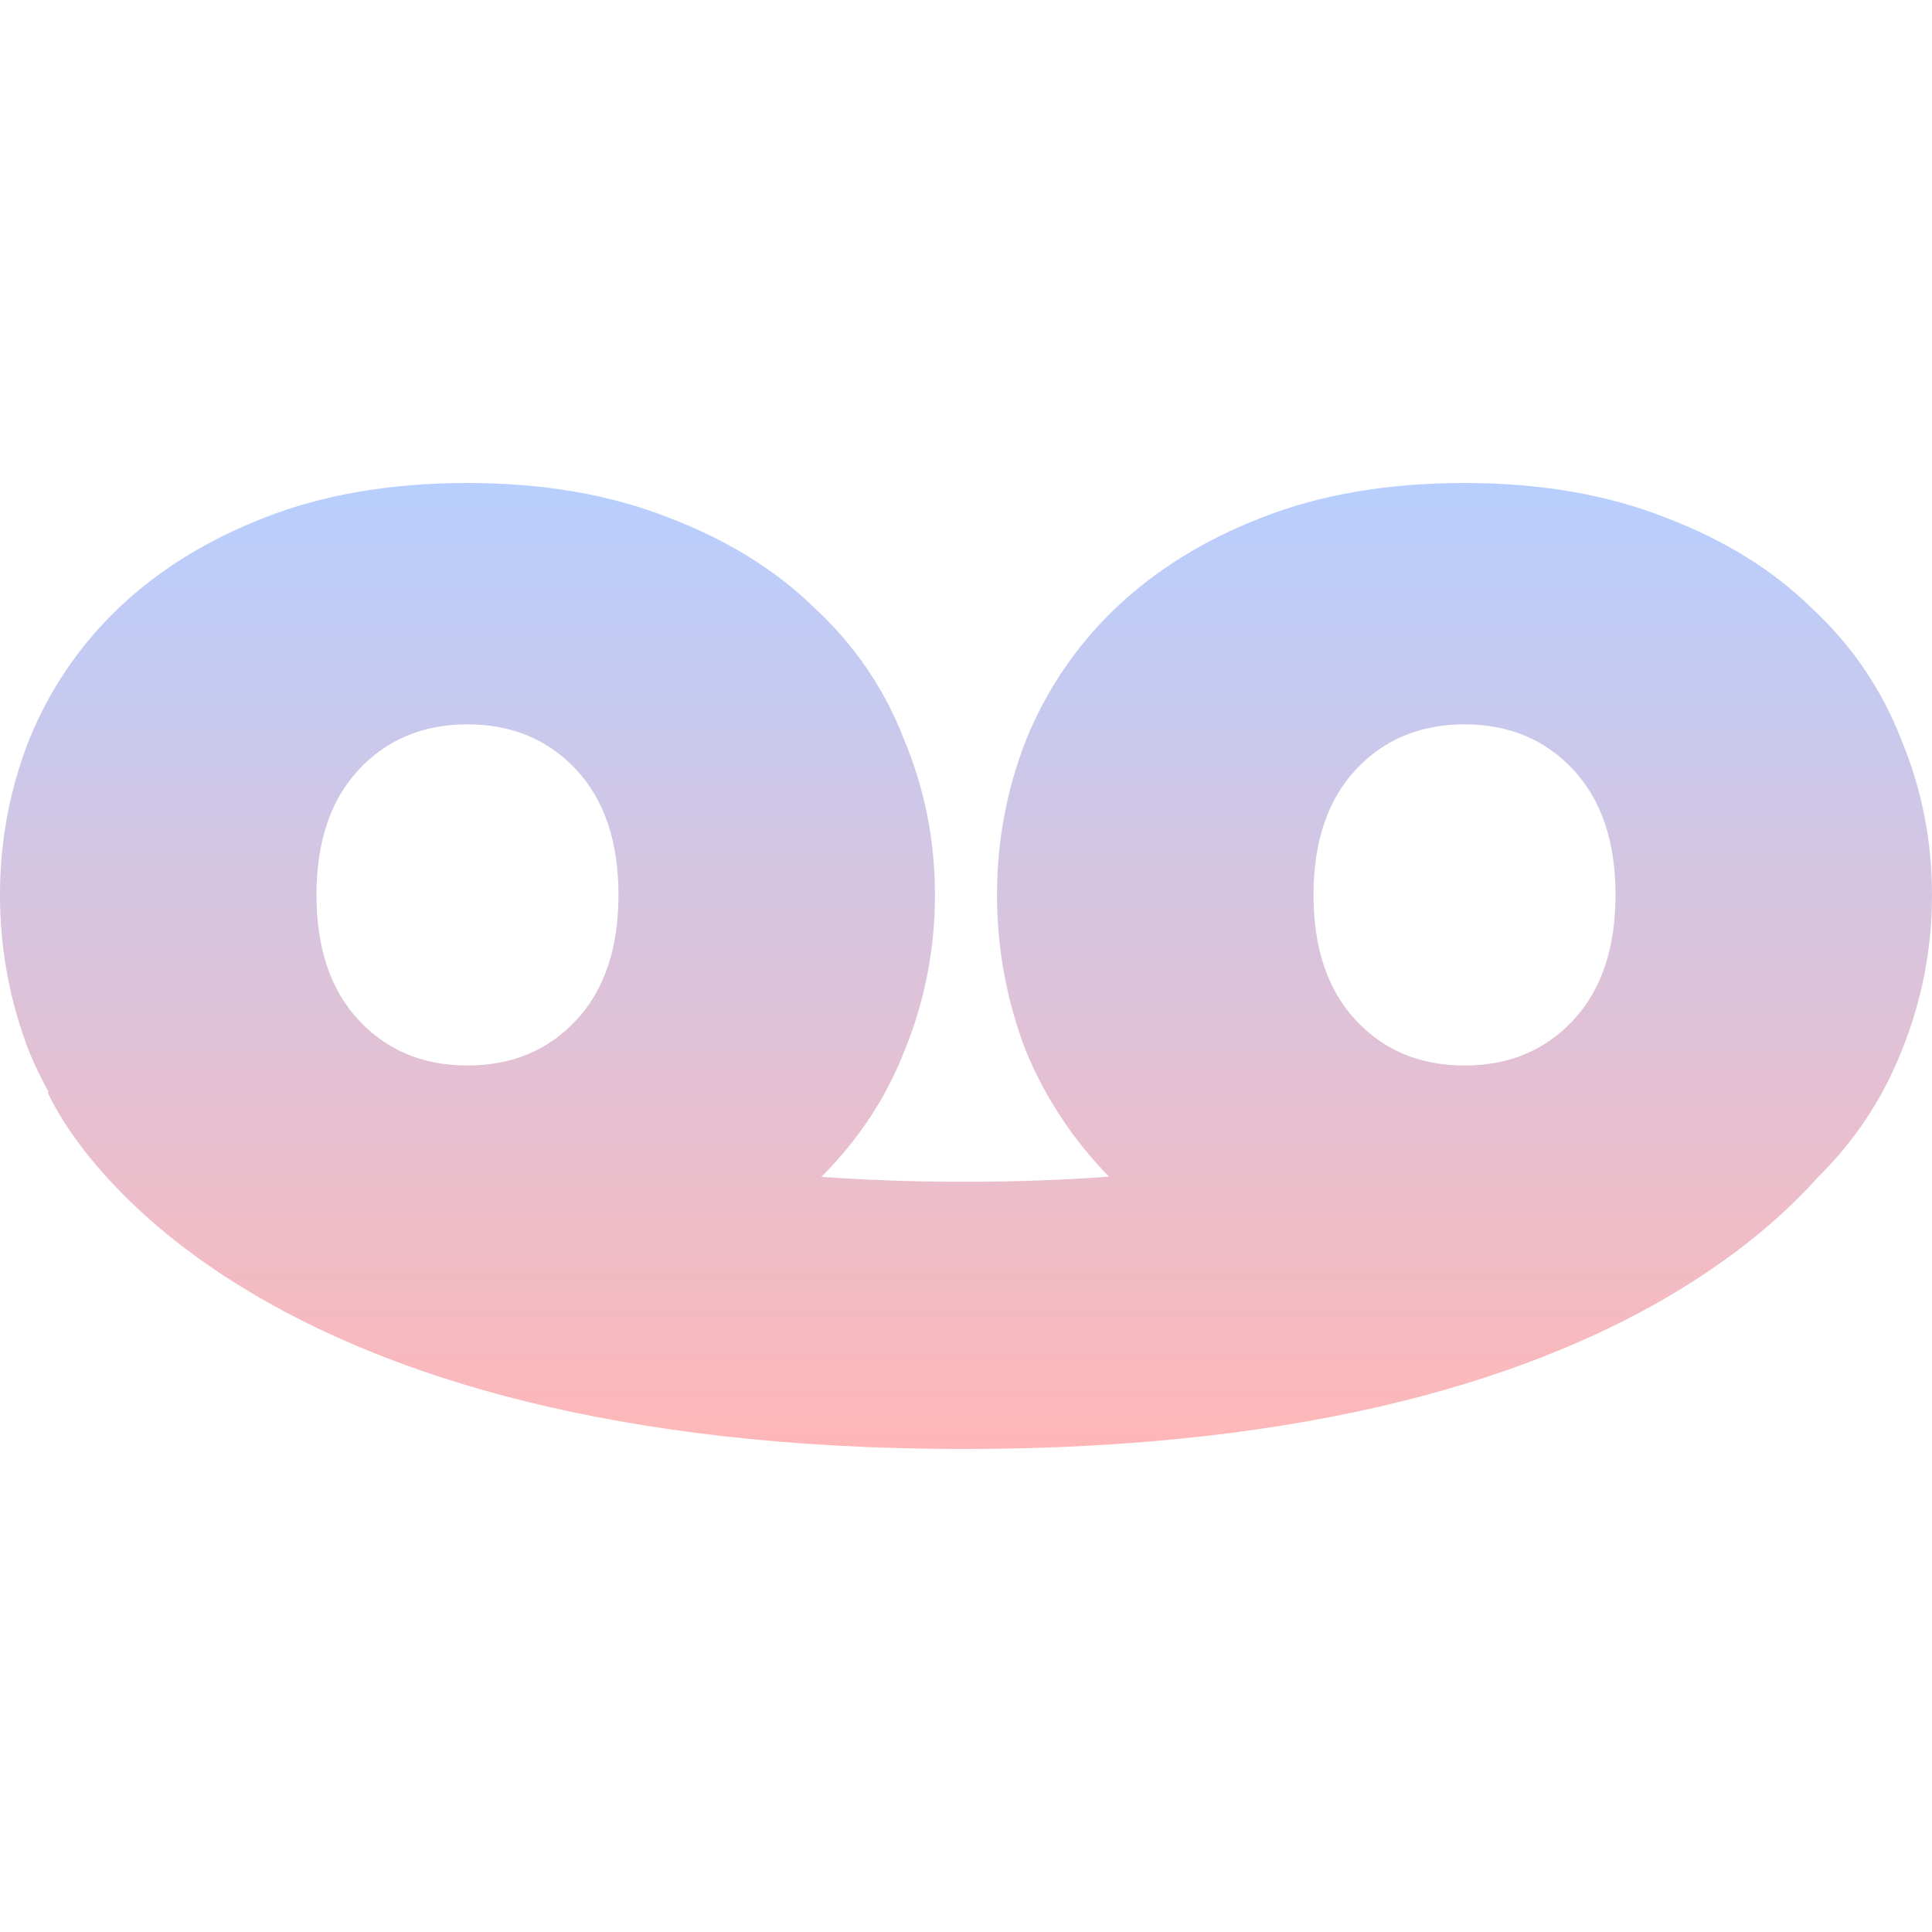 <svg width="16" height="16" viewBox="0 0 16 16" fill="none" xmlns="http://www.w3.org/2000/svg">
<path fill-rule="evenodd" clip-rule="evenodd" d="M0.402 9.042C0.343 8.936 0.289 8.825 0.242 8.711C0.081 8.295 0 7.861 0 7.412C0 6.962 0.081 6.533 0.242 6.124C0.412 5.708 0.659 5.345 0.981 5.037C1.313 4.721 1.716 4.471 2.191 4.287C2.675 4.096 3.235 4 3.871 4C4.499 4 5.054 4.096 5.538 4.287C6.022 4.471 6.425 4.721 6.748 5.037C7.08 5.345 7.326 5.708 7.487 6.124C7.658 6.533 7.743 6.962 7.743 7.412C7.743 7.861 7.658 8.295 7.487 8.711C7.335 9.097 7.107 9.442 6.802 9.746C7.164 9.772 7.557 9.787 7.981 9.787C8.416 9.787 8.816 9.772 9.184 9.744C8.888 9.441 8.66 9.096 8.499 8.711C8.338 8.295 8.257 7.861 8.257 7.412C8.257 6.962 8.338 6.533 8.499 6.124C8.669 5.708 8.916 5.345 9.238 5.037C9.57 4.721 9.973 4.471 10.448 4.287C10.932 4.096 11.492 4 12.129 4C12.756 4 13.312 4.096 13.795 4.287C14.279 4.471 14.683 4.721 15.005 5.037C15.337 5.345 15.583 5.708 15.745 6.124C15.915 6.533 16 6.962 16 7.412C16 7.861 15.915 8.295 15.745 8.711C15.591 9.1 15.36 9.448 15.052 9.753C14.797 10.037 14.43 10.364 13.913 10.679C12.747 11.392 10.892 12 7.981 12C5.071 12 3.21 11.391 2.038 10.681C1.456 10.329 1.062 9.961 0.804 9.658C0.675 9.507 0.582 9.374 0.516 9.268C0.483 9.215 0.457 9.169 0.437 9.132C0.427 9.113 0.418 9.096 0.411 9.081C0.407 9.074 0.404 9.067 0.401 9.061L0.397 9.052L0.395 9.048L0.394 9.046C0.394 9.046 0.394 9.046 0.402 9.042ZM2.971 8.449C2.738 8.199 2.621 7.853 2.621 7.412C2.621 6.97 2.738 6.624 2.971 6.374C3.204 6.124 3.504 5.999 3.871 5.999C4.239 5.999 4.539 6.124 4.772 6.374C5.005 6.624 5.122 6.97 5.122 7.412C5.122 7.853 5.005 8.199 4.772 8.449C4.539 8.699 4.239 8.824 3.871 8.824C3.504 8.824 3.204 8.699 2.971 8.449ZM11.228 8.449C10.995 8.199 10.878 7.853 10.878 7.412C10.878 6.97 10.995 6.624 11.228 6.374C11.461 6.124 11.761 5.999 12.129 5.999C12.496 5.999 12.796 6.124 13.029 6.374C13.262 6.624 13.379 6.97 13.379 7.412C13.379 7.853 13.262 8.199 13.029 8.449C12.796 8.699 12.496 8.824 12.129 8.824C11.761 8.824 11.461 8.699 11.228 8.449Z" fill="url(#paint0_linear)"/>
<defs>
<linearGradient id="paint0_linear" x1="8" y1="4" x2="8" y2="12" gradientUnits="userSpaceOnUse">
<stop stop-color="#B7CFFF"/>
<stop offset="1" stop-color="#FFB7B7"/>
</linearGradient>
</defs>
</svg>
